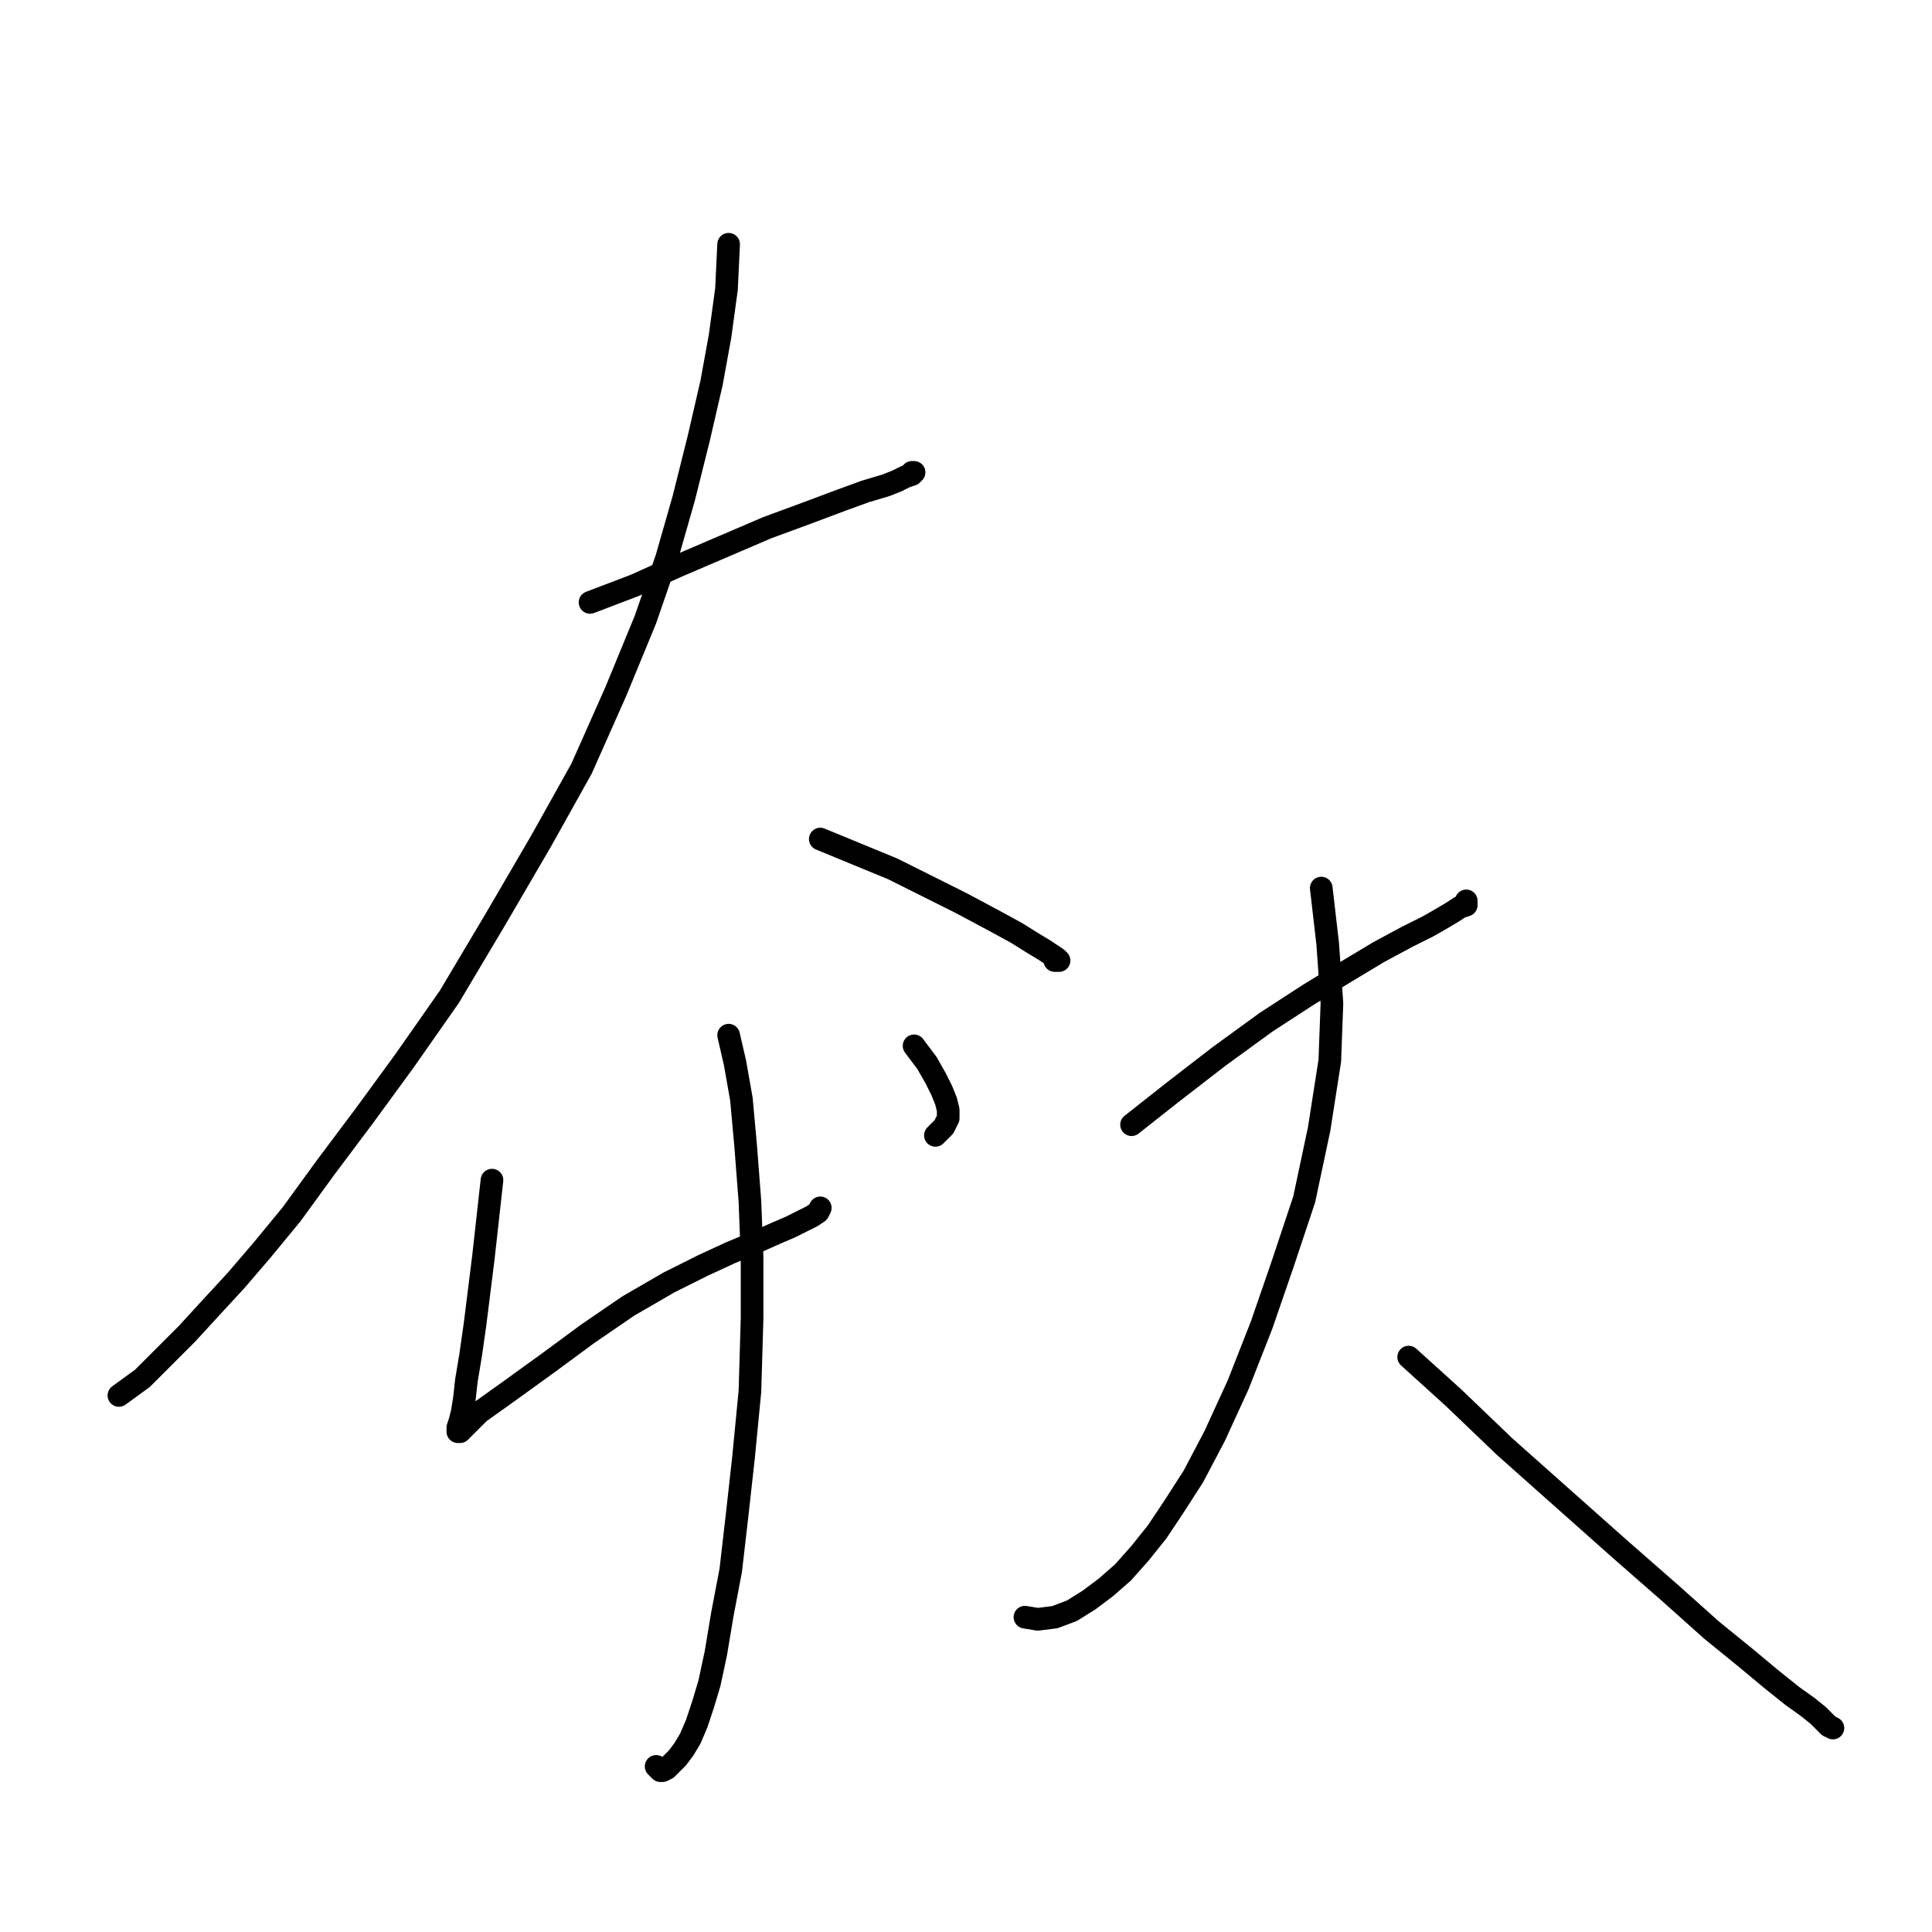 <?xml version="1.0" standalone="no"?>
    <svg width="256" height="256" xmlns="http://www.w3.org/2000/svg" version="1.1">
    <polyline stroke="black" stroke-width="3" stroke-linecap="round" fill="transparent" stroke-linejoin="round" points="78.184 79.822 84.116 77.563 89.766 75.02 95.698 72.478 101.63 69.936 106.997 67.958 111.517 66.263 114.624 65.133 117.449 64.286 118.862 63.721 119.992 63.156 120.839 62.874 121.121 62.591 120.839 62.591 120.839 62.591 " />
        <polyline stroke="black" stroke-width="3" stroke-linecap="round" fill="transparent" stroke-linejoin="round" points="96.546 32.366 96.263 38.298 95.416 44.512 94.286 50.727 92.591 58.071 90.613 65.981 88.354 73.89 85.529 82.082 81.574 91.687 77.054 101.856 71.687 111.46 65.755 121.63 59.54 132.081 53.608 140.556 48.241 147.9 43.157 154.68 38.637 160.895 34.682 165.697 31.292 169.651 27.903 173.324 24.795 176.714 21.688 179.821 18.863 182.646 15.756 184.905 15.756 184.905 " />
        <polyline stroke="black" stroke-width="3" stroke-linecap="round" fill="transparent" stroke-linejoin="round" points="108.692 111.178 113.494 113.155 118.297 115.133 122.816 117.392 127.336 119.652 131.573 121.912 134.681 123.607 136.94 125.019 138.353 125.867 139.2 126.432 140.048 126.997 140.33 127.279 140.048 127.279 139.765 127.279 139.765 127.279 " />
        <polyline stroke="black" stroke-width="3" stroke-linecap="round" fill="transparent" stroke-linejoin="round" points="65.19 156.375 64.625 161.46 64.06 166.544 63.495 171.064 62.93 175.584 62.365 179.538 61.8 182.928 61.518 185.47 61.235 187.165 60.953 188.295 60.67 189.143 60.67 189.708 60.953 189.708 61.8 188.86 63.495 187.165 67.45 184.341 72.535 180.668 77.902 176.714 83.269 173.041 88.636 169.934 93.156 167.674 96.828 165.979 100.218 164.567 102.76 163.437 104.737 162.589 106.432 161.742 107.562 161.177 108.41 160.612 108.692 160.047 108.692 160.047 " />
        <polyline stroke="black" stroke-width="3" stroke-linecap="round" fill="transparent" stroke-linejoin="round" points="121.121 138.579 122.816 140.838 123.946 142.816 124.794 144.511 125.359 145.923 125.641 147.053 125.641 148.183 125.076 149.313 124.511 149.878 123.946 150.443 123.946 150.443 " />
        <polyline stroke="black" stroke-width="3" stroke-linecap="round" fill="transparent" stroke-linejoin="round" points="96.546 137.166 97.393 140.838 98.24 145.641 98.805 151.855 99.37 159.2 99.653 166.544 99.653 174.736 99.37 184.341 98.523 193.097 97.675 200.724 96.828 208.069 95.698 214.001 94.851 219.086 94.003 223.04 93.156 225.865 92.308 228.408 91.461 230.385 90.613 231.797 89.766 232.927 88.919 233.775 88.354 234.34 87.789 234.622 87.506 234.622 87.224 234.34 86.941 234.057 86.941 234.057 " />
        <polyline stroke="black" stroke-width="3" stroke-linecap="round" fill="transparent" stroke-linejoin="round" points="149.935 149.03 155.302 144.793 161.516 139.991 167.731 135.471 173.38 131.799 178.465 128.692 182.702 126.149 186.375 124.172 189.199 122.76 191.177 121.63 192.589 120.782 193.437 120.217 194.284 119.935 194.284 119.652 194.284 119.37 194.284 119.37 " />
        <polyline stroke="black" stroke-width="3" stroke-linecap="round" fill="transparent" stroke-linejoin="round" points="175.075 117.675 175.923 125.019 176.488 132.929 176.205 140.556 174.793 149.595 172.815 158.917 169.991 167.392 167.166 175.584 164.059 183.493 160.951 190.273 158.126 195.64 155.584 199.595 153.324 202.984 151.064 205.809 148.805 208.351 146.545 210.329 144.285 212.024 142.025 213.436 139.765 214.284 137.505 214.566 135.81 214.284 135.81 214.284 " />
        <polyline stroke="black" stroke-width="3" stroke-linecap="round" fill="transparent" stroke-linejoin="round" points="186.657 179.821 192.589 185.188 199.369 191.685 206.996 198.465 214.623 205.244 221.402 211.176 226.769 215.978 231.289 219.651 234.679 222.475 237.504 224.735 239.481 226.148 240.893 227.278 241.741 228.125 242.306 228.69 242.871 228.973 242.871 228.973 " />
        </svg>